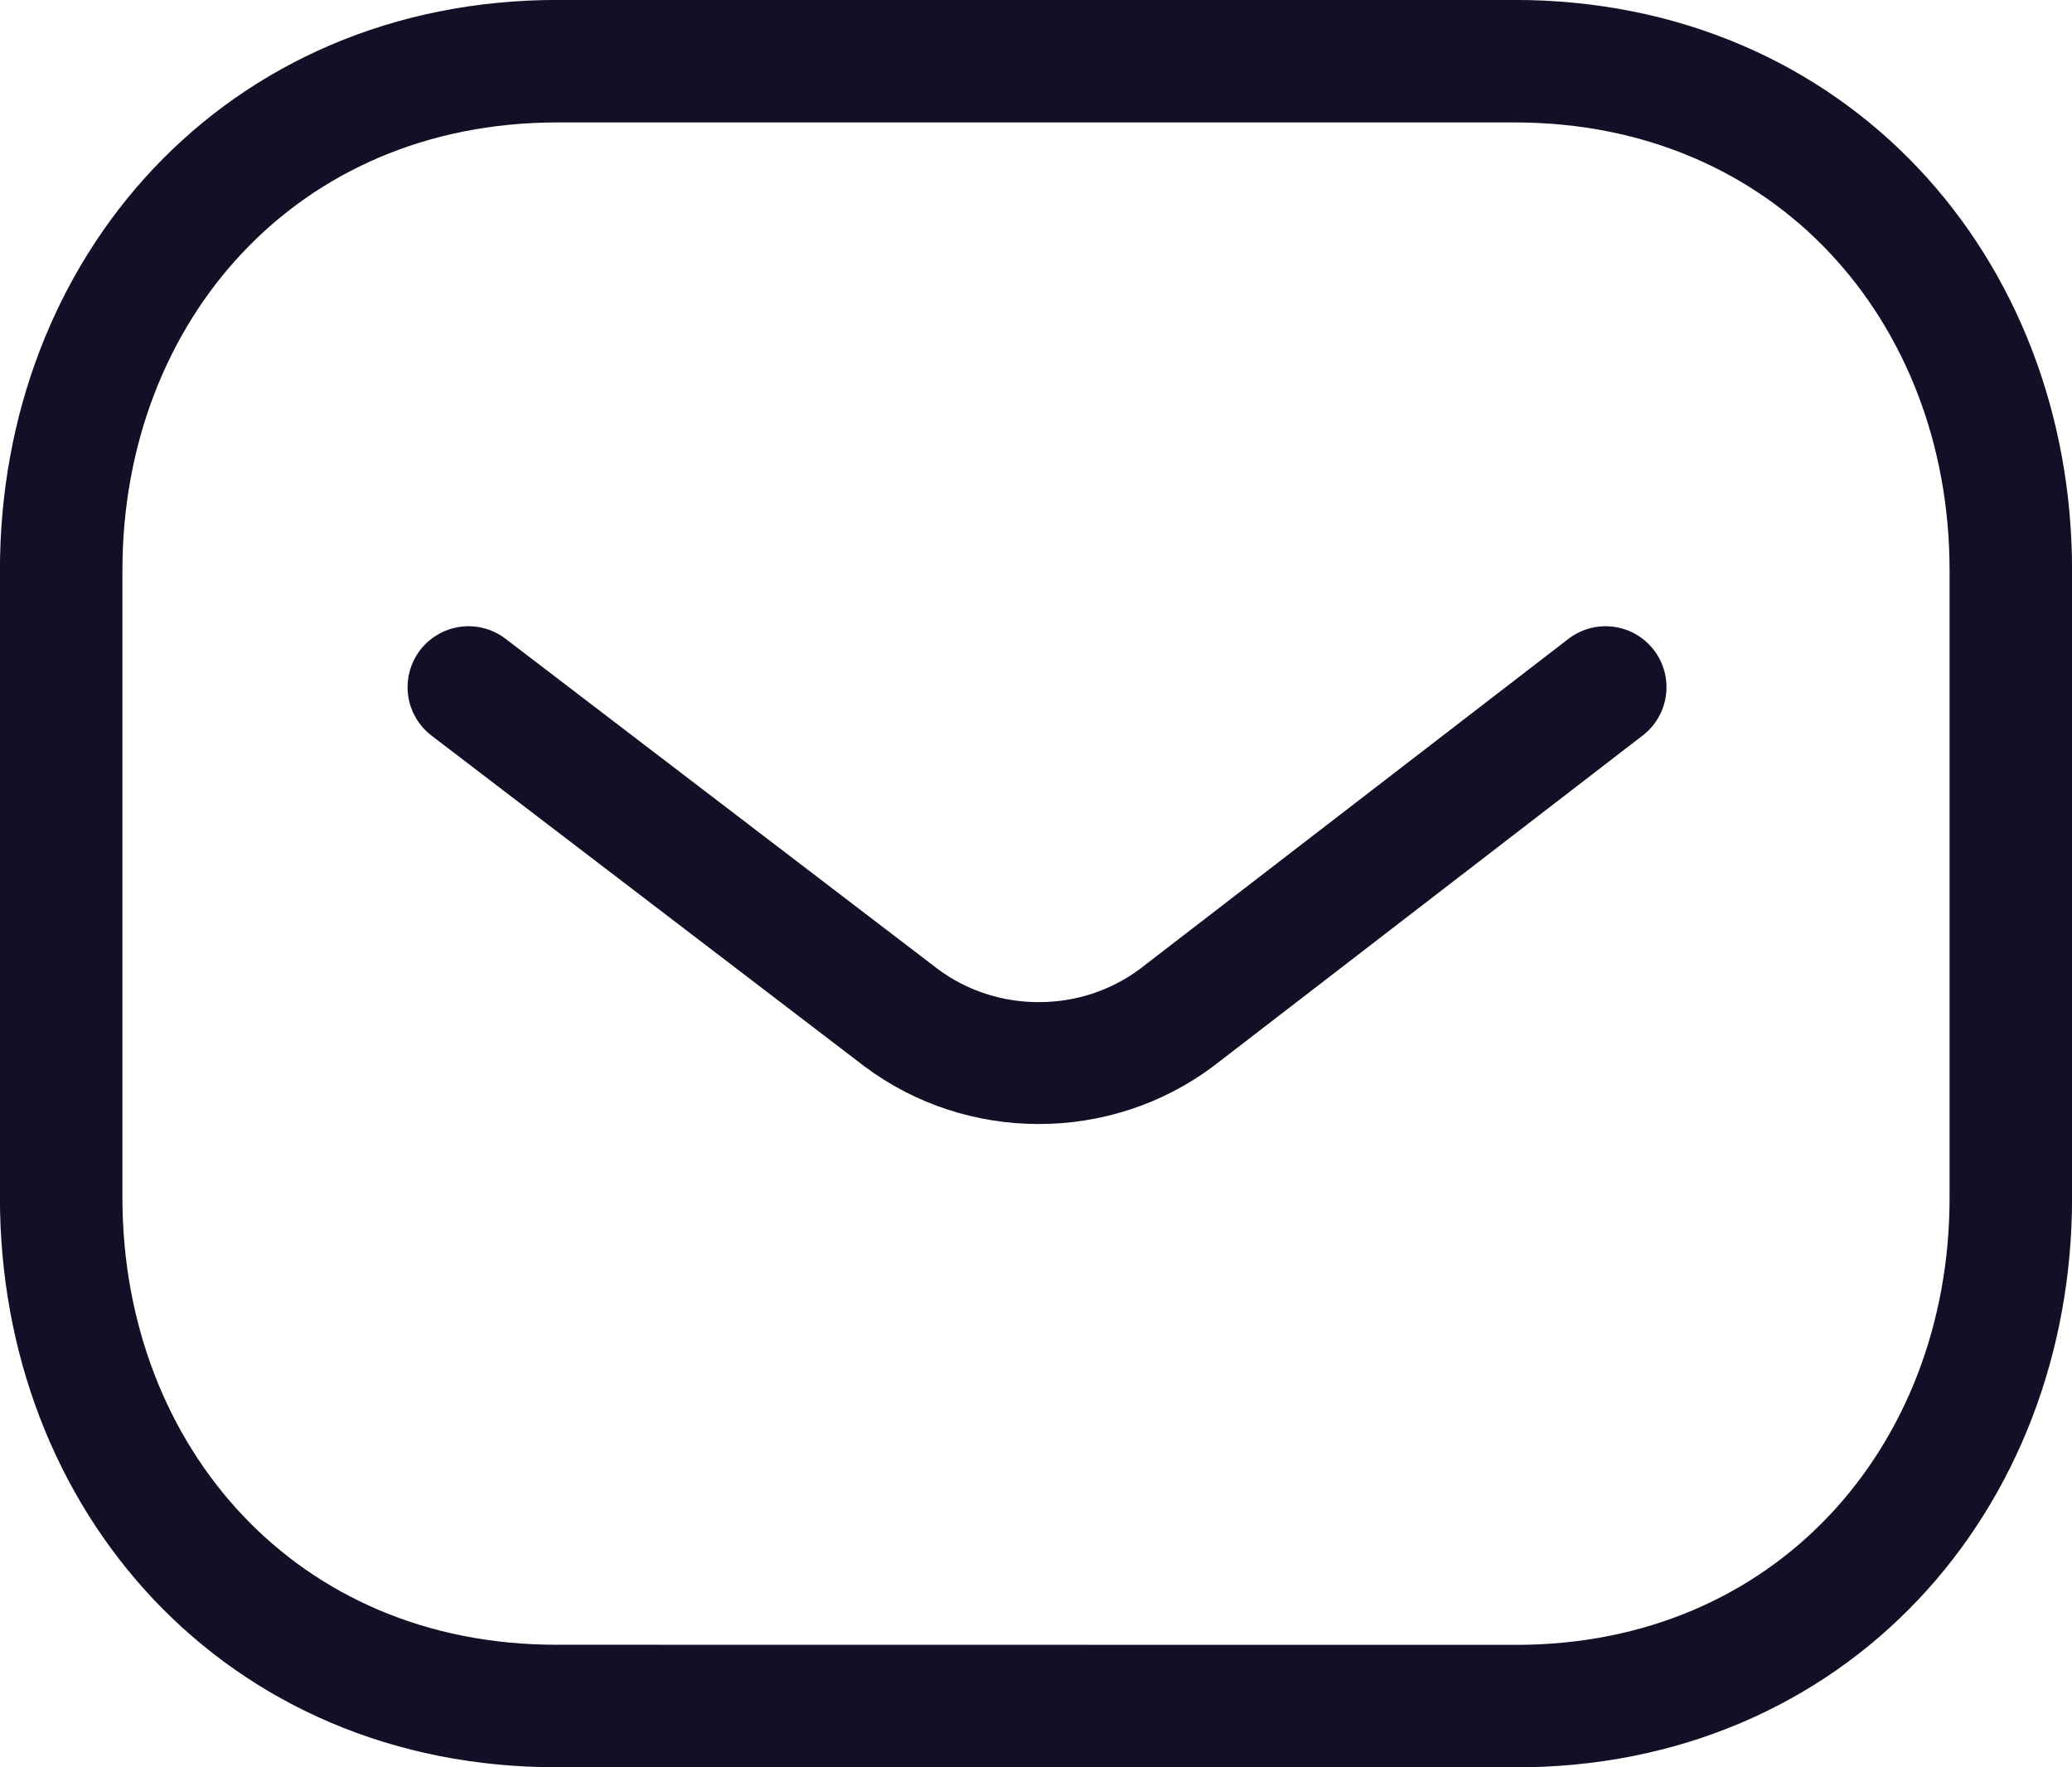 <?xml version="1.0" encoding="UTF-8" standalone="no"?>
<svg
   width="17"
   height="14.5"
   viewBox="0 0 17 14.5"
   fill="none"
   version="1.1"
   id="svg2"
   sodipodi:docname="cen-message.svg"
   inkscape:version="1.3.2 (091e20ef0f, 2023-11-25)"
   xmlns:inkscape="http://www.inkscape.org/namespaces/inkscape"
   xmlns:sodipodi="http://sodipodi.sourceforge.net/DTD/sodipodi-0.dtd"
   xmlns="http://www.w3.org/2000/svg"
   xmlns:svg="http://www.w3.org/2000/svg">
  <defs
     id="defs2" />
  <sodipodi:namedview
     id="namedview2"
     pagecolor="#ffffff"
     bordercolor="#000000"
     borderopacity="0.25"
     inkscape:showpageshadow="2"
     inkscape:pageopacity="0.0"
     inkscape:pagecheckerboard="0"
     inkscape:deskcolor="#d1d1d1"
     inkscape:zoom="48.4375"
     inkscape:cx="8.5058065"
     inkscape:cy="8"
     inkscape:window-width="1920"
     inkscape:window-height="1003"
     inkscape:window-x="0"
     inkscape:window-y="0"
     inkscape:window-maximized="1"
     inkscape:current-layer="svg2" />
  <path
     d="M 13.173,5.638 9.655,8.348 c -0.665,0.499 -1.6,0.499 -2.264,0 L 3.844,5.638"
     stroke="#130f26"
     stroke-linecap="round"
     stroke-linejoin="round"
     id="path1" />
  <path
     fill-rule="evenodd"
     clip-rule="evenodd"
     d="m 12.426,13.998 c 2.432,0.006 4.072,-1.867 4.072,-4.17 V 4.678 c 0,-2.303 -1.639,-4.176 -4.072,-4.176 H 4.574 c -2.432,0 -4.072,1.873 -4.072,4.176 v 5.149 c 0,2.303 1.639,4.176 4.072,4.17 z"
     stroke="#130f26"
     stroke-linecap="round"
     stroke-linejoin="round"
     id="path2"
     style="stroke-width:1.005" />
</svg>
